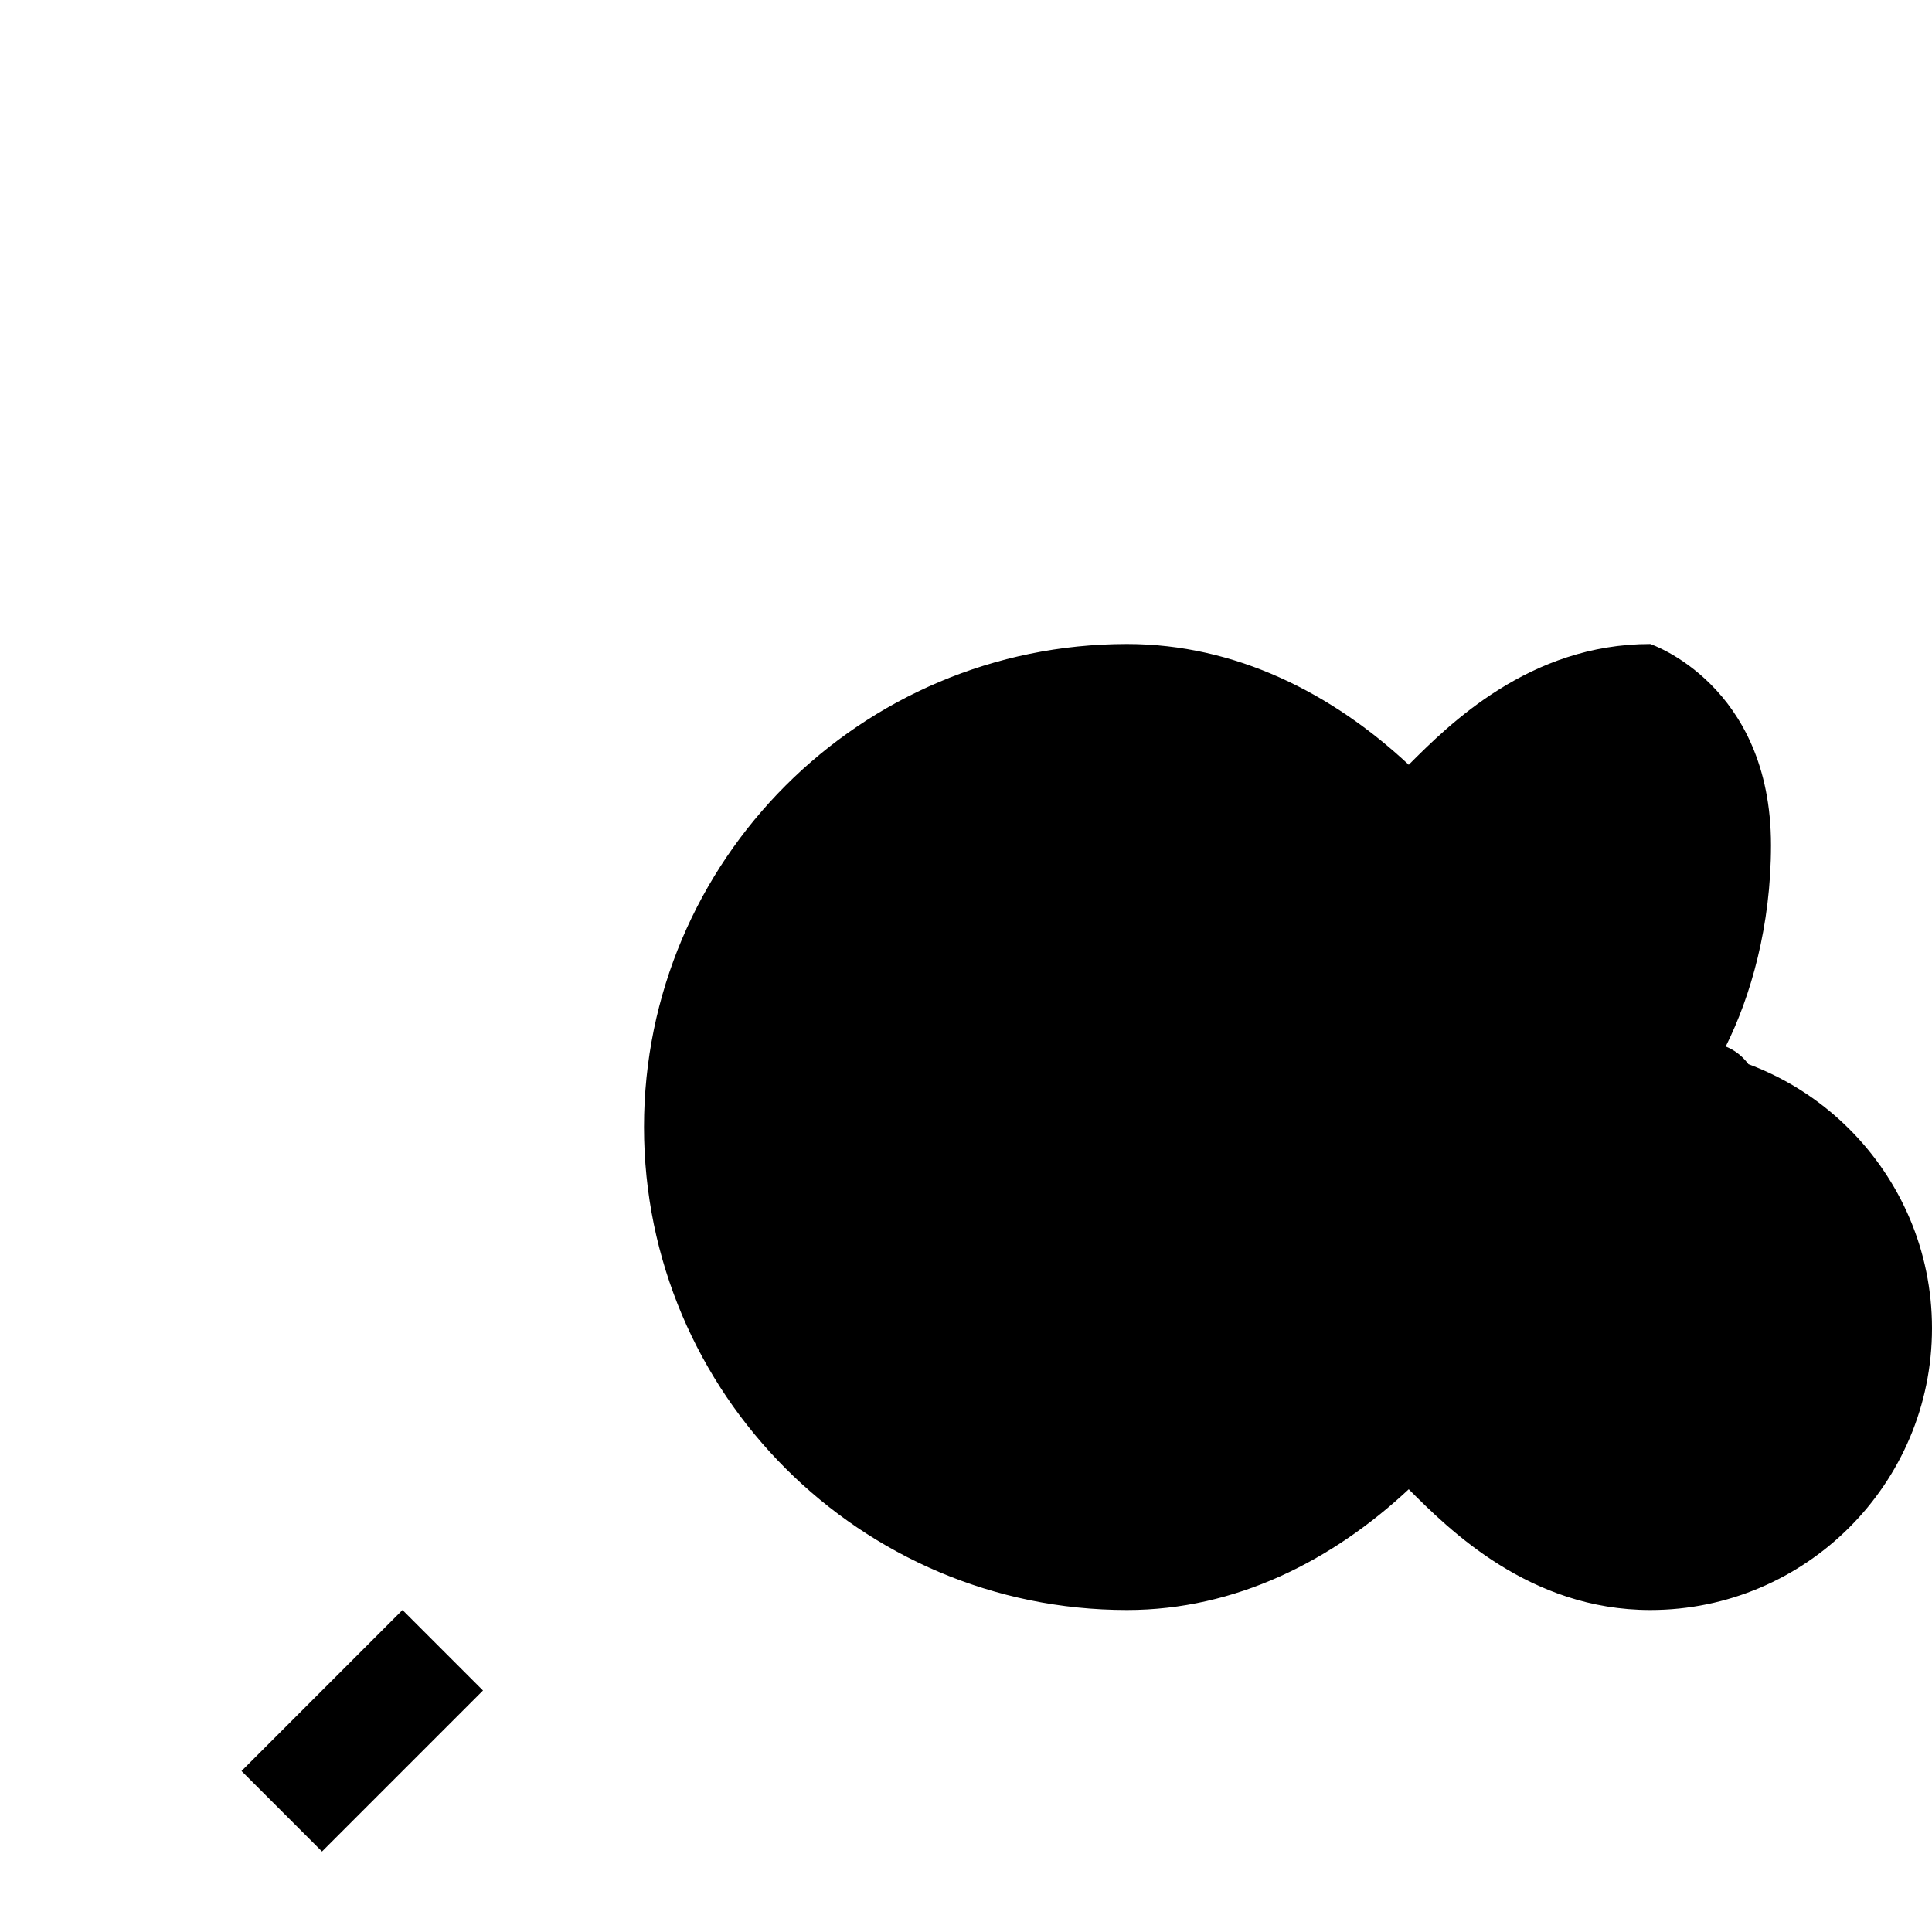 <svg xmlns="http://www.w3.org/2000/svg" class="icon icon-icon-key" viewBox="0 0 24 24">
  <path d="M20.5 8C19 8 18 9 17.5 9.5 16.55 8.613 15.35 8 14 8 10.69 8 8 10.69 8 14S10.69 20 14 20C15.35 20 16.55 19.387 17.5 18.5 18 19 19 20 20.5 20 22.43 20 24 18.43 24 16.5S22.43 13 20.5 13 18 14.57 18 16.5 19 18 20.5 18 22 16.5 22 14.5 21 13 20.5 13 20 14 20.5 14 22 12.5 22 10.5 20.5 8 20.5 8ZM14 12C12.34 12 11 13.34 11 15S12.34 18 14 18 17 16.66 17 15 15.66 12 14 12ZM3 22L4 23 6 21 5 20 3 22Z"></path>
</svg>
